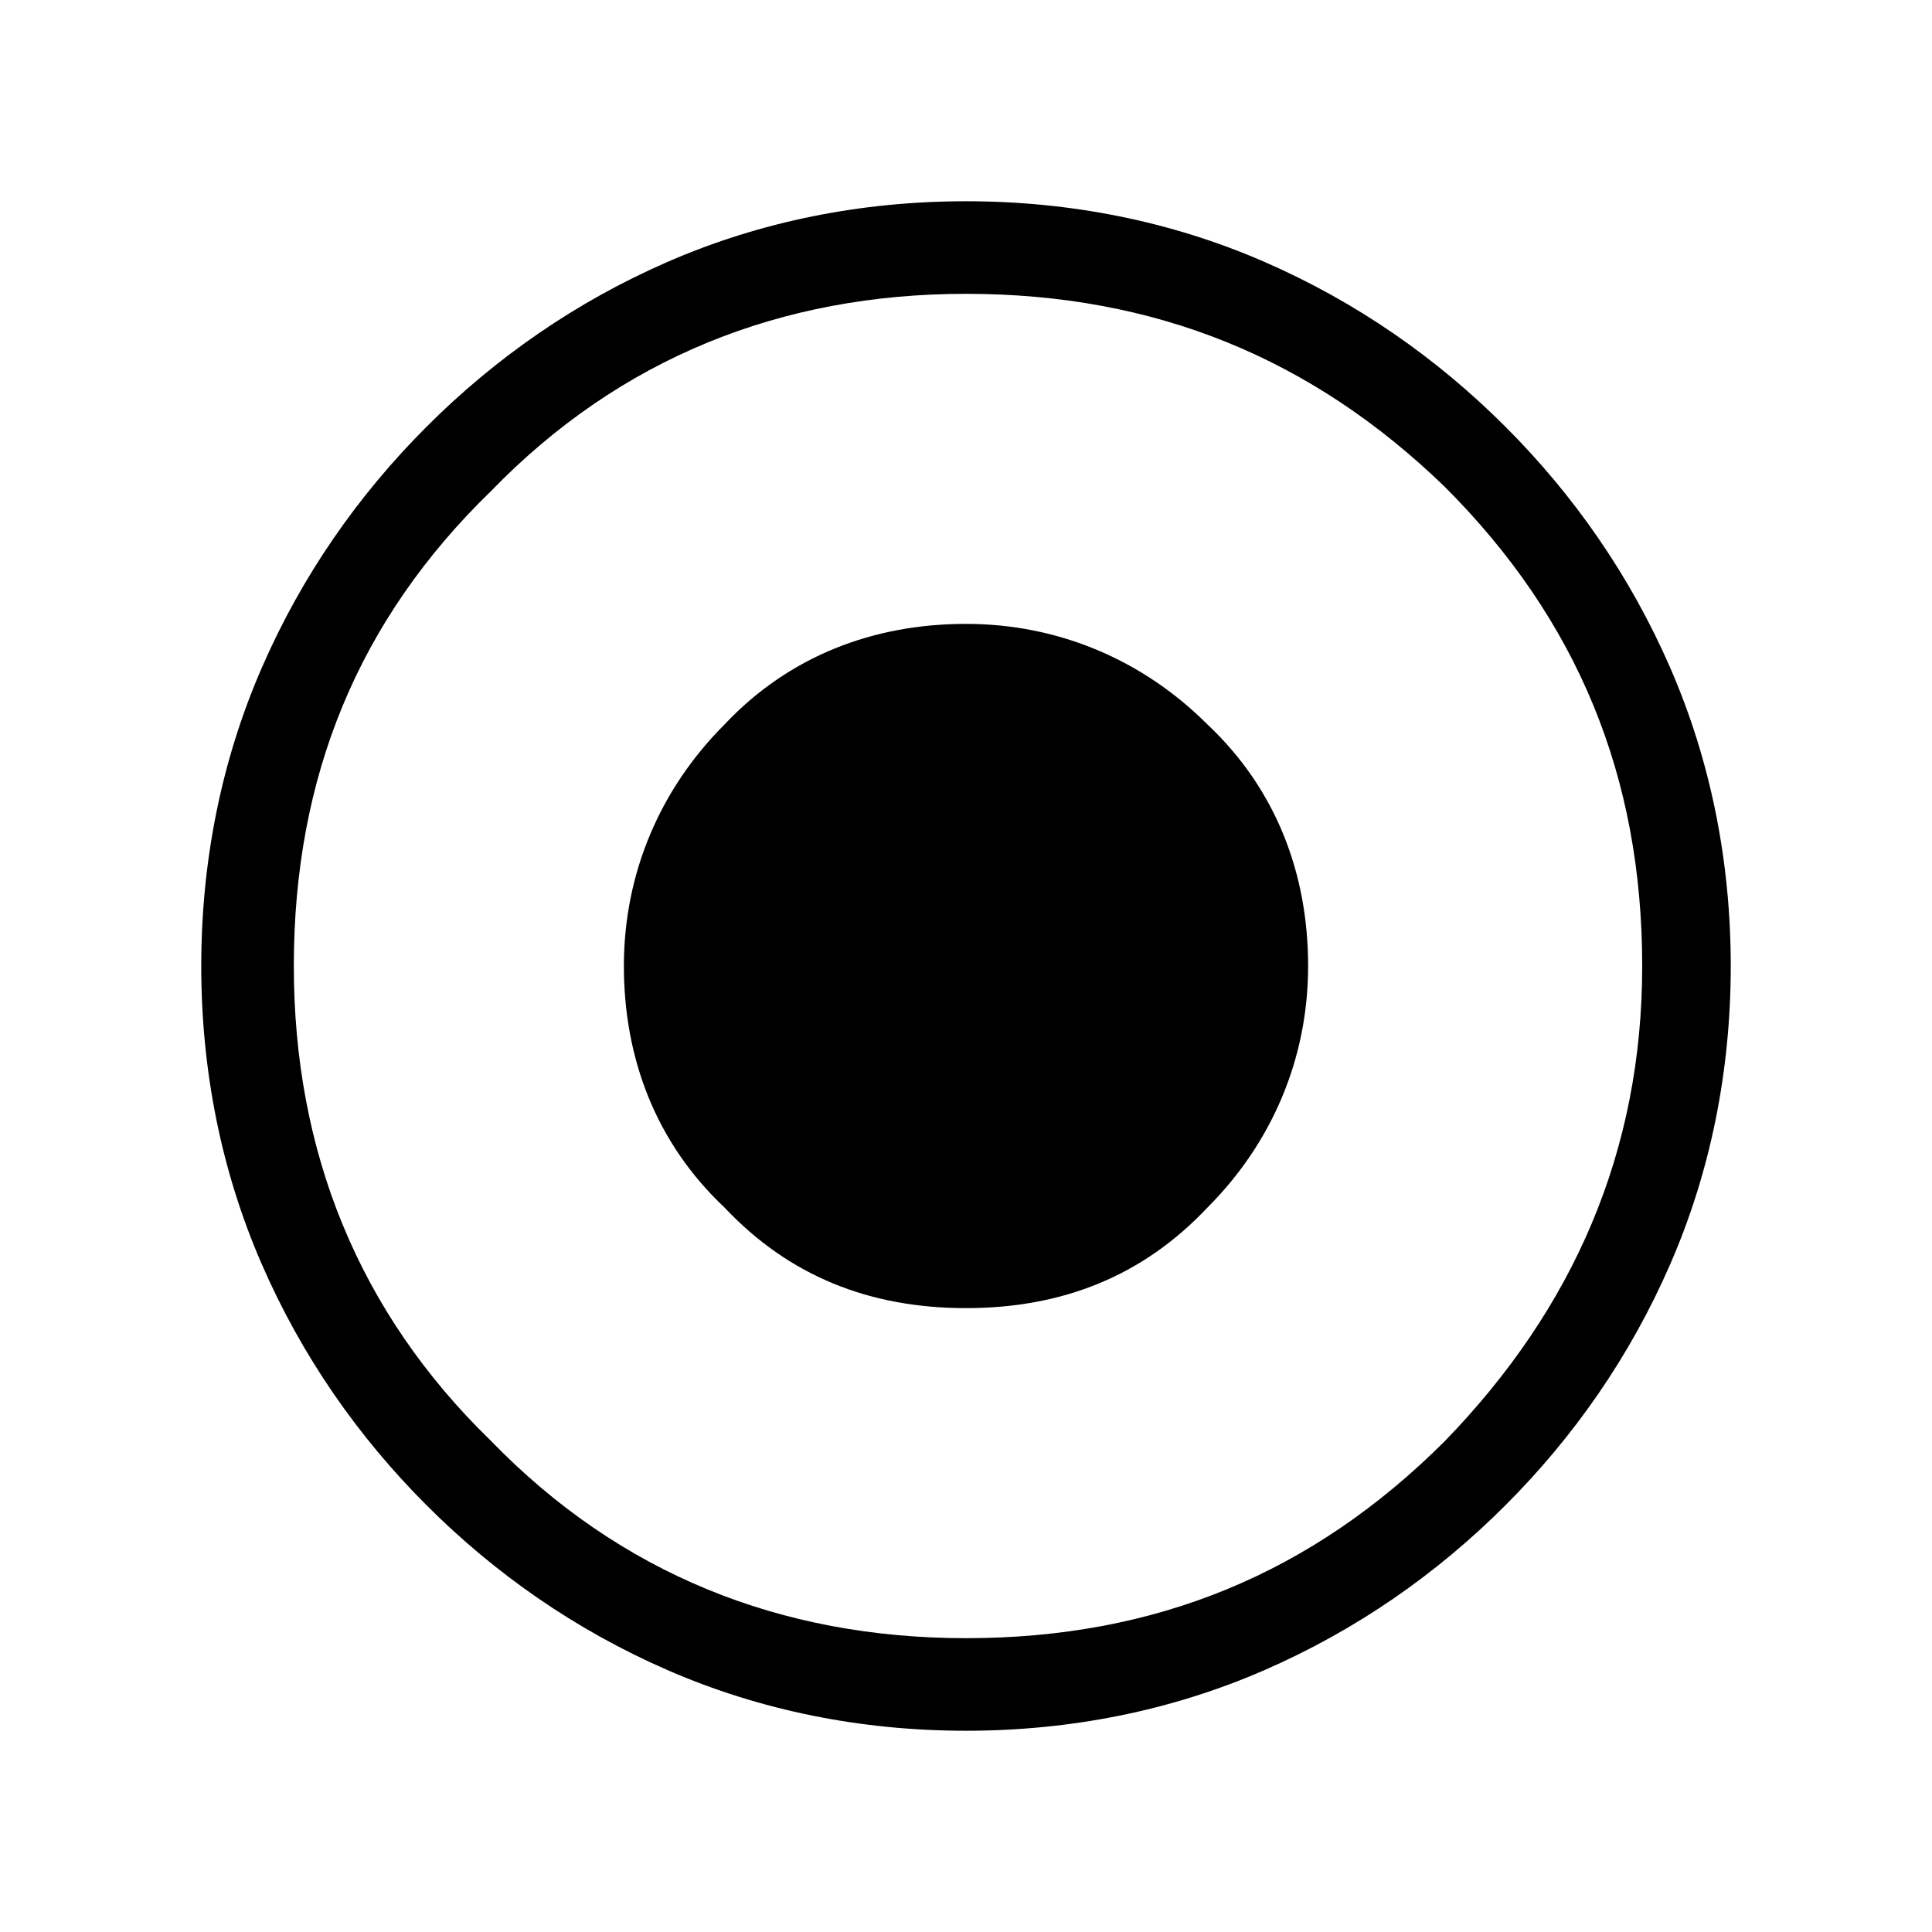 <?xml version="1.0" encoding="utf-8"?>
<!-- Generator: Adobe Illustrator 27.0.0, SVG Export Plug-In . SVG Version: 6.00 Build 0)  -->
<svg version="1.1" id="Layer_1" xmlns="http://www.w3.org/2000/svg" xmlns:xlink="http://www.w3.org/1999/xlink" x="0px" y="0px"
	 viewBox="0 0 48 48" style="enable-background:new 0 0 48 48;" xml:space="preserve">
<g>
	<path d="M24,32.5c2.4,0,4.4-0.8,6-2.5c1.6-1.6,2.5-3.7,2.5-6s-0.8-4.4-2.5-6c-1.6-1.6-3.7-2.5-6-2.5s-4.4,0.8-6,2.5
		c-1.6,1.6-2.5,3.7-2.5,6s0.8,4.4,2.5,6C19.6,31.7,21.6,32.5,24,32.5z M24,43c-2.6,0-5.1-0.5-7.4-1.5s-4.3-2.4-6-4.1
		c-1.7-1.7-3.1-3.7-4.1-6C5.5,29.1,5,26.6,5,24c0-2.6,0.5-5.1,1.5-7.4c1-2.3,2.4-4.3,4.1-6c1.7-1.7,3.7-3.1,6-4.1
		C18.9,5.5,21.4,5,24,5c2.6,0,5.1,0.5,7.4,1.5c2.3,1,4.3,2.4,6,4.1c1.7,1.7,3.1,3.7,4.1,6c1,2.3,1.5,4.8,1.5,7.4
		c0,2.6-0.5,5.1-1.5,7.4c-1,2.3-2.4,4.3-4.1,6c-1.7,1.7-3.7,3.1-6,4.1C29.1,42.5,26.6,43,24,43z M24,40.7c4.7,0,8.6-1.6,11.9-4.9
		c3.2-3.3,4.9-7.2,4.9-11.8c0-4.7-1.6-8.6-4.9-11.9C32.6,8.9,28.7,7.3,24,7.3c-4.6,0-8.6,1.6-11.8,4.9C8.9,15.4,7.3,19.3,7.3,24
		c0,4.6,1.6,8.6,4.9,11.8C15.4,39.1,19.4,40.7,24,40.7z"/>
</g>
</svg>
